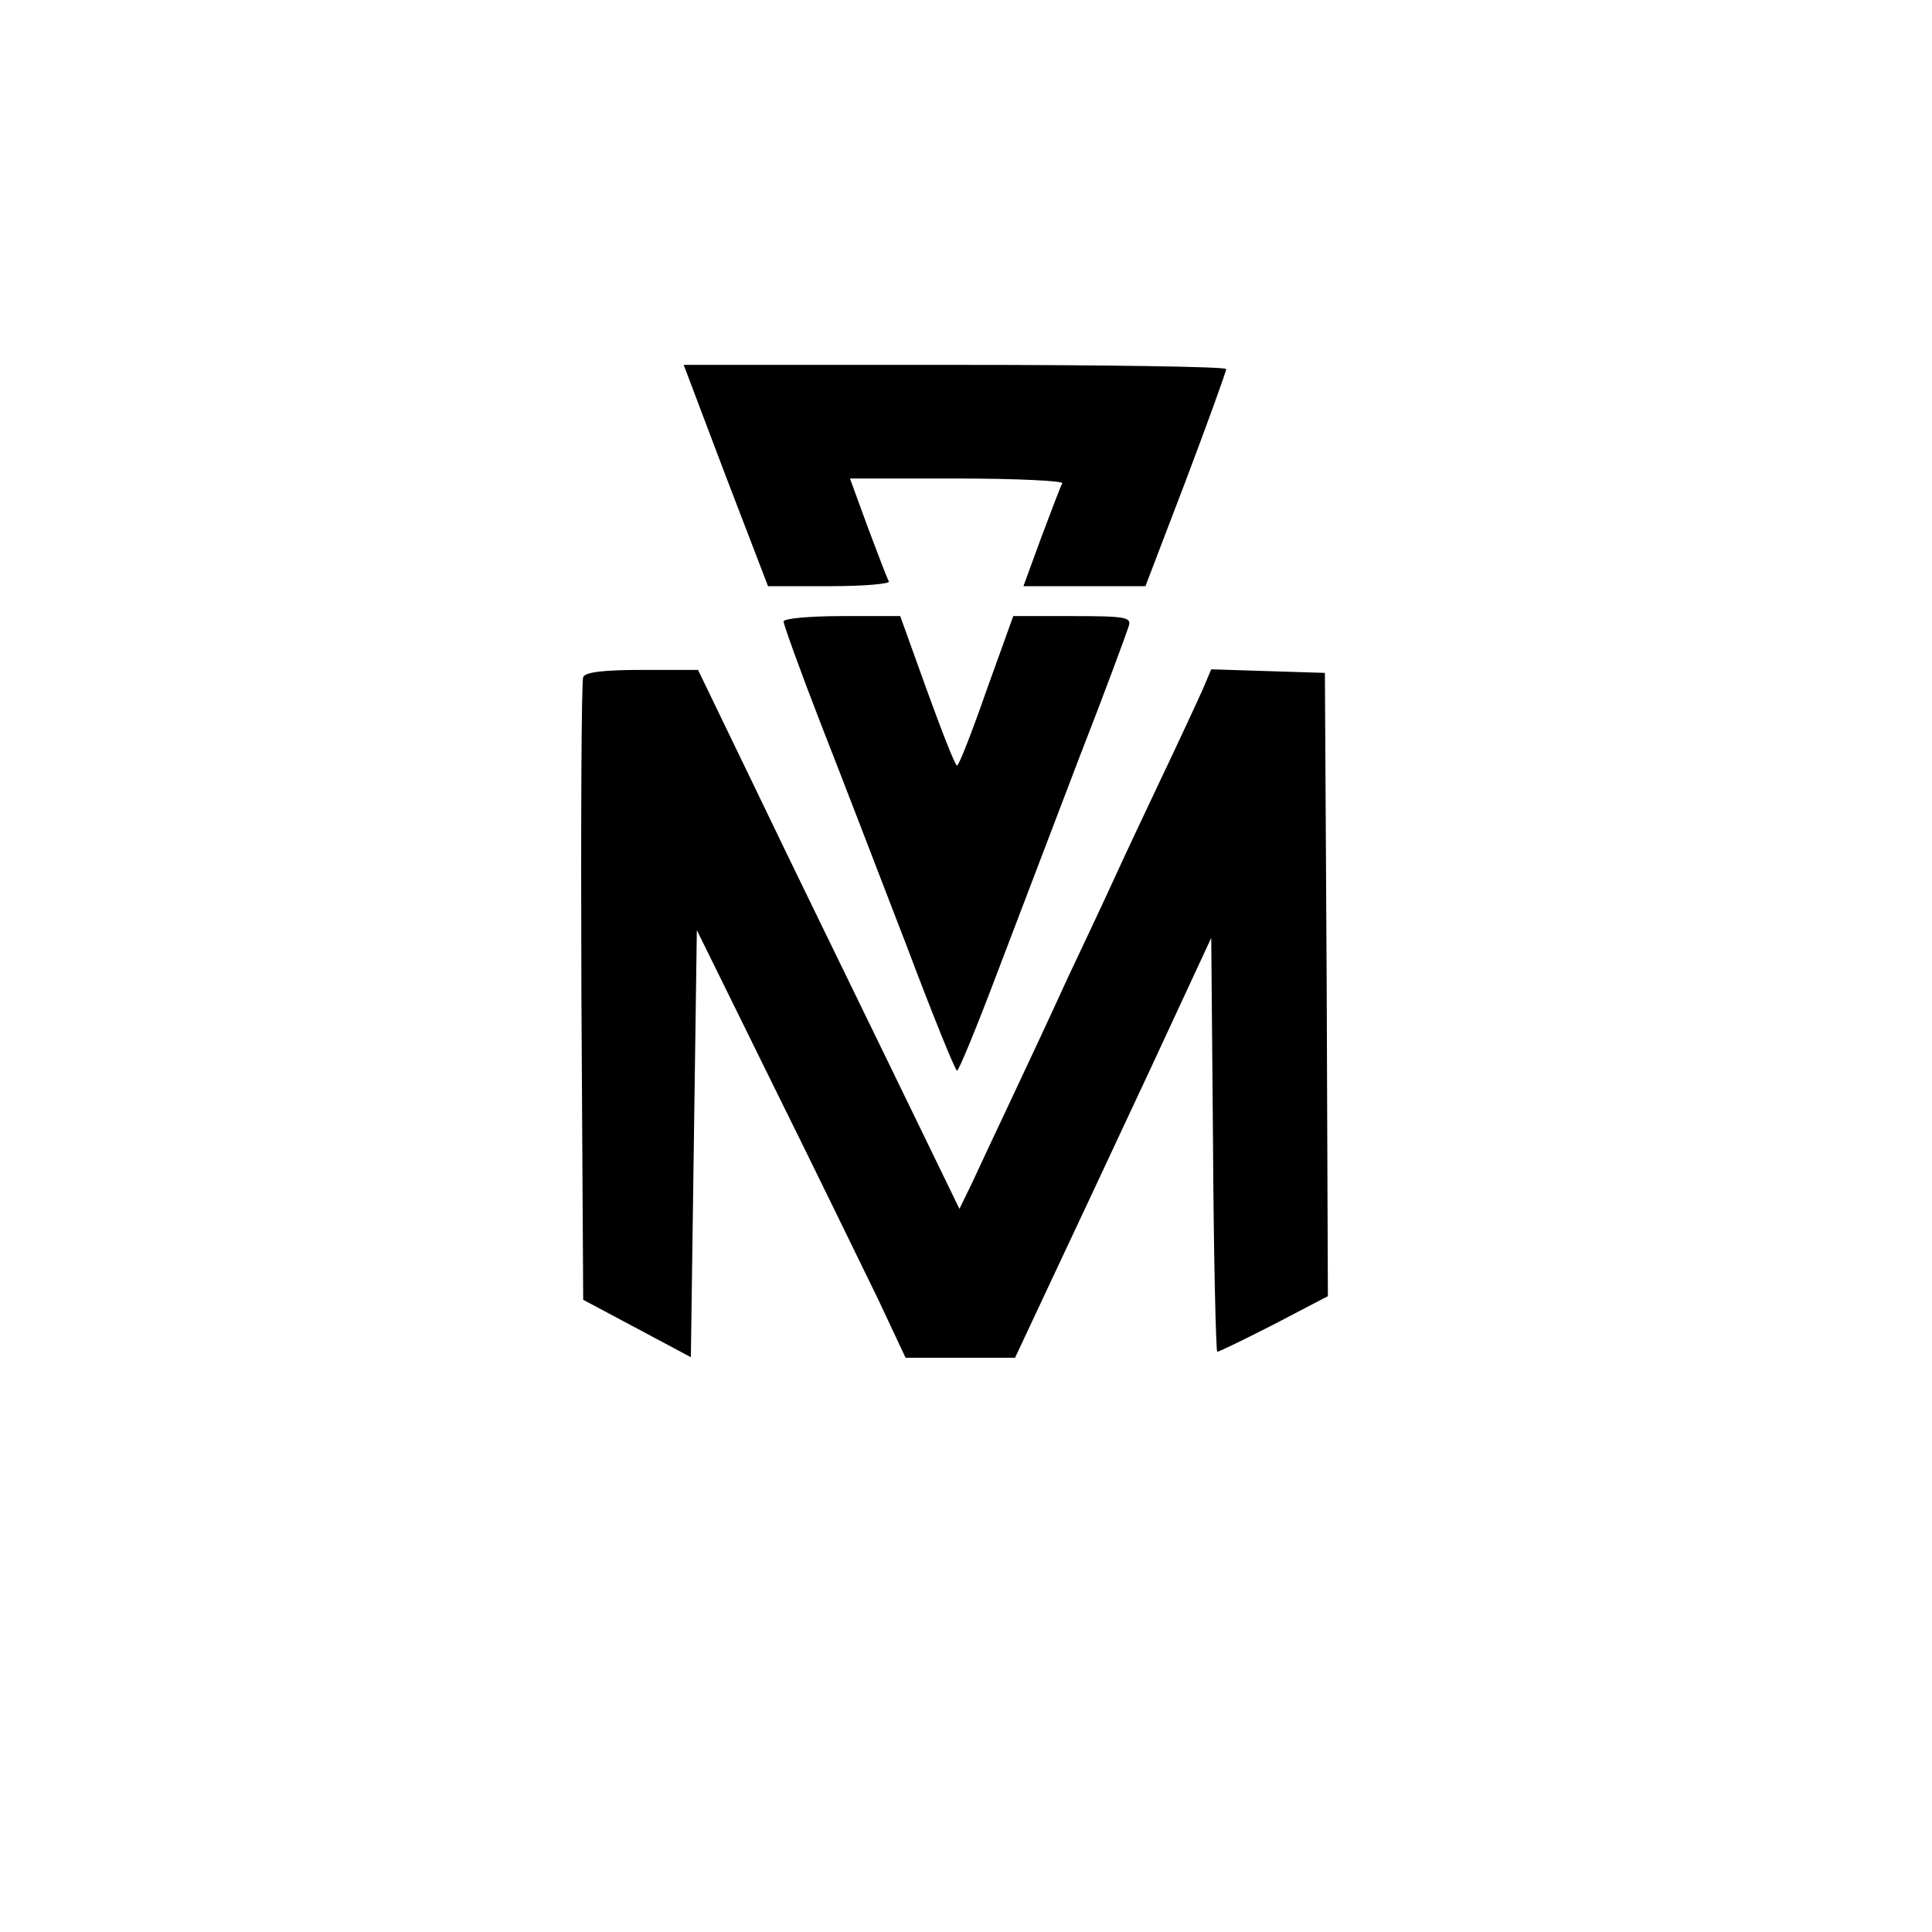<?xml version="1.0" standalone="no"?>
<!DOCTYPE svg PUBLIC "-//W3C//DTD SVG 20010904//EN"
 "http://www.w3.org/TR/2001/REC-SVG-20010904/DTD/svg10.dtd">
<svg version="1.0" xmlns="http://www.w3.org/2000/svg"
 width="323pt" height="323pt" viewBox="0 0 323 323"
 preserveAspectRatio="xMidYMid meet">

<g transform="translate(0,323) scale(0.1,-0.1)"
fill="#000000" stroke="none">
<path d="M1213 2435 l71 -185 104 0 c57 0 101 4 98 8 -3 5 -18 45 -35 90 l-30
82 180 0 c99 0 178 -4 175 -8 -3 -5 -18 -45 -35 -90 l-30 -82 102 0 102 0 68
178 c37 98 67 181 67 185 0 4 -204 7 -454 7 l-453 0 70 -185z"/>
<path d="M1310 2191 c0 -5 28 -83 63 -173 35 -89 99 -256 143 -370 43 -114 81
-208 84 -208 3 0 33 73 67 163 34 89 96 252 138 362 43 110 79 208 82 218 5
15 -4 17 -94 17 l-99 0 -45 -125 c-24 -69 -46 -125 -49 -125 -3 0 -25 56 -50
125 l-45 125 -97 0 c-54 0 -98 -4 -98 -9z"/>
<path d="M975 2098 c-3 -7 -4 -244 -3 -527 l3 -514 90 -48 90 -48 5 357 5 357
128 -260 c71 -143 149 -304 175 -357 l46 -98 91 0 92 0 60 128 c33 70 107 228
164 350 l104 224 3 -346 c1 -190 5 -346 7 -346 3 0 46 21 95 46 l90 47 -2 521
-3 521 -95 3 -95 3 -14 -33 c-8 -18 -39 -85 -69 -148 -30 -63 -67 -142 -82
-175 -15 -33 -49 -105 -75 -160 -25 -55 -67 -145 -93 -200 -26 -55 -56 -119
-67 -143 l-21 -43 -118 243 c-65 134 -164 336 -219 451 l-100 207 -94 0 c-66
0 -95 -4 -98 -12z"/>
</g>
</svg>
